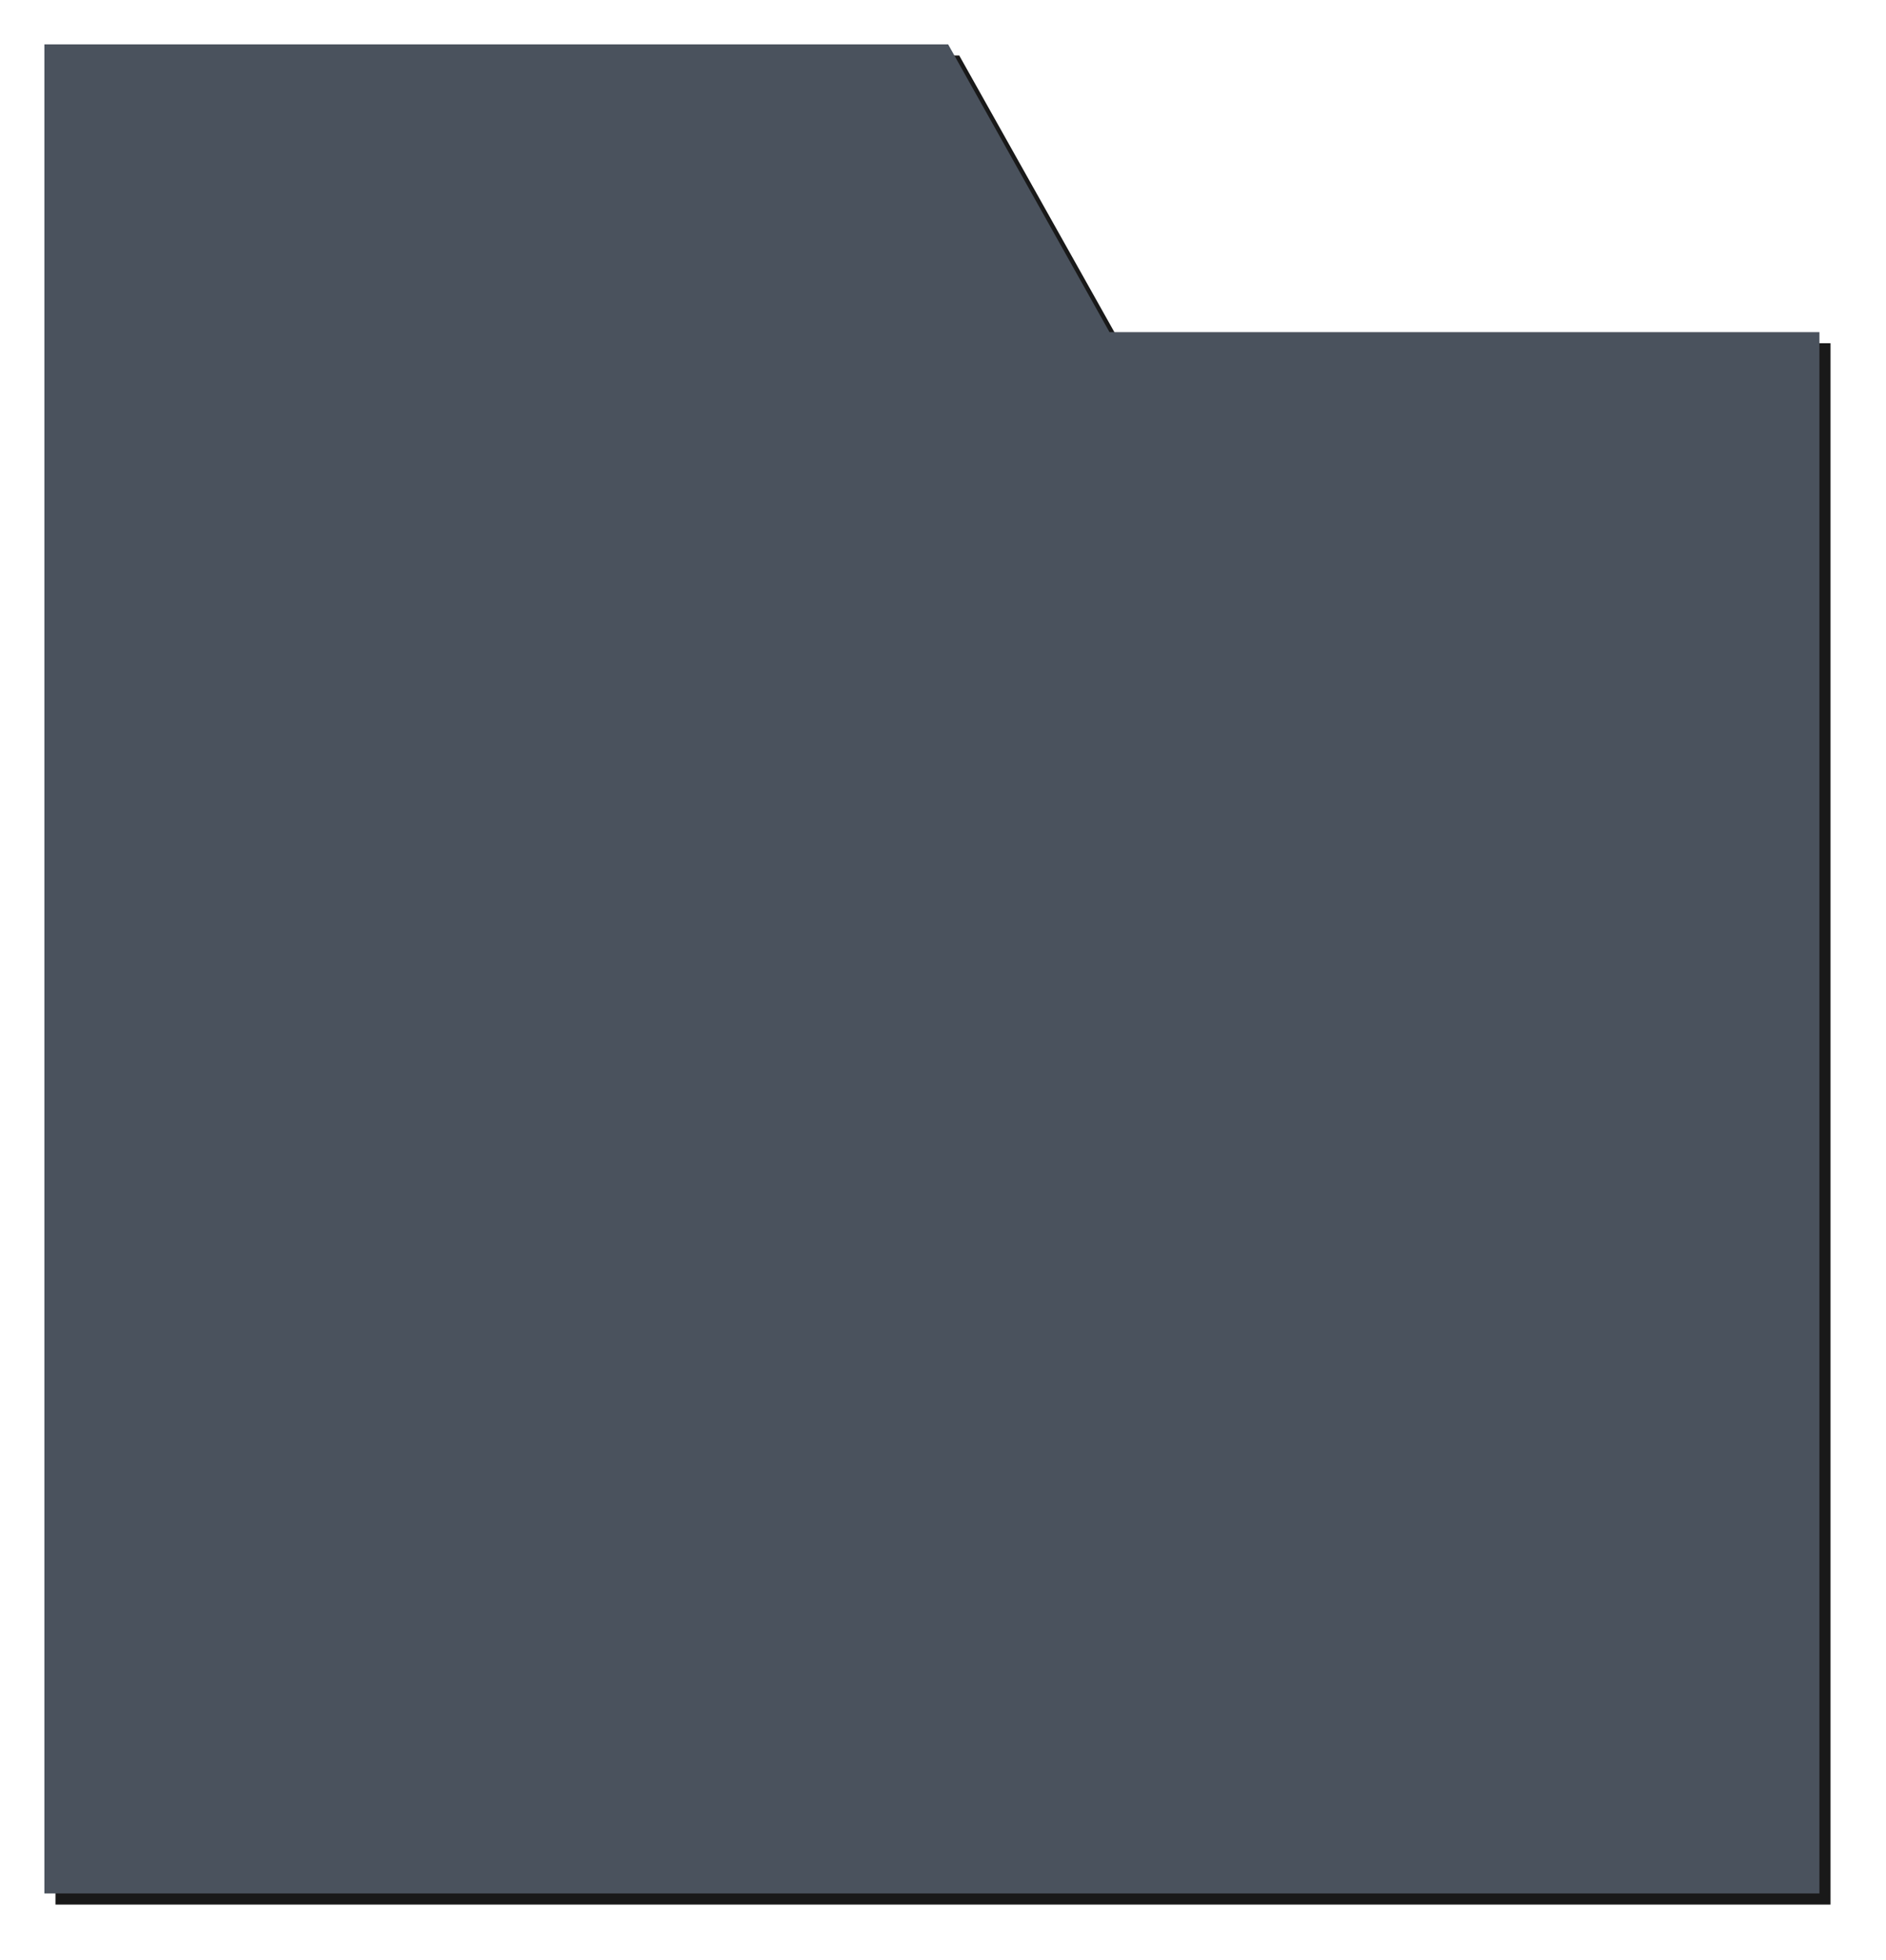 <svg xmlns="http://www.w3.org/2000/svg" xmlns:xlink="http://www.w3.org/1999/xlink" width="510" height="530" viewBox="0 0 510 530">
    <defs>
        <filter id="vxokzmd6qa" width="107.9%" height="107.6%" x="-3.3%" y="-3.2%" filterUnits="objectBoundingBox">
            <feOffset in="SourceAlpha" result="shadowOffsetOuter1"/>
            <feGaussianBlur in="shadowOffsetOuter1" result="shadowBlurOuter1" stdDeviation="1"/>
            <feColorMatrix in="shadowBlurOuter1" result="shadowMatrixOuter1" values="0 0 0 0 0 0 0 0 0 0 0 0 0 0 0 0 0 0 0.3 0"/>
            <feMerge>
                <feMergeNode in="shadowMatrixOuter1"/>
                <feMergeNode in="SourceGraphic"/>
            </feMerge>
        </filter>
        <filter id="3kpcz9epnb" width="110%" height="109.6%" x="-4.4%" y="-4.2%" filterUnits="objectBoundingBox">
            <feOffset dx="3" dy="3" in="SourceAlpha" result="shadowOffsetOuter1"/>
            <feGaussianBlur in="shadowOffsetOuter1" result="shadowBlurOuter1" stdDeviation="7.5"/>
            <feColorMatrix in="shadowBlurOuter1" values="0 0 0 0 0 0 0 0 0 0 0 0 0 0 0 0 0 0 0.1 0"/>
        </filter>
        <path id="zyxlg0wd1c" d="M0 0L244.39 0 288.027 77.813 480 77.813 480 500 0 500z"/>
    </defs>
    <g fill="none" fill-rule="evenodd" filter="url(#vxokzmd6qa)" opacity=".9" transform="translate(12 12)">
        <use fill="#000" filter="url(#3kpcz9epnb)" xlink:href="#zyxlg0wd1c"/>
        <use fill="#363F4B" xlink:href="#zyxlg0wd1c"/>
    </g>
</svg>
